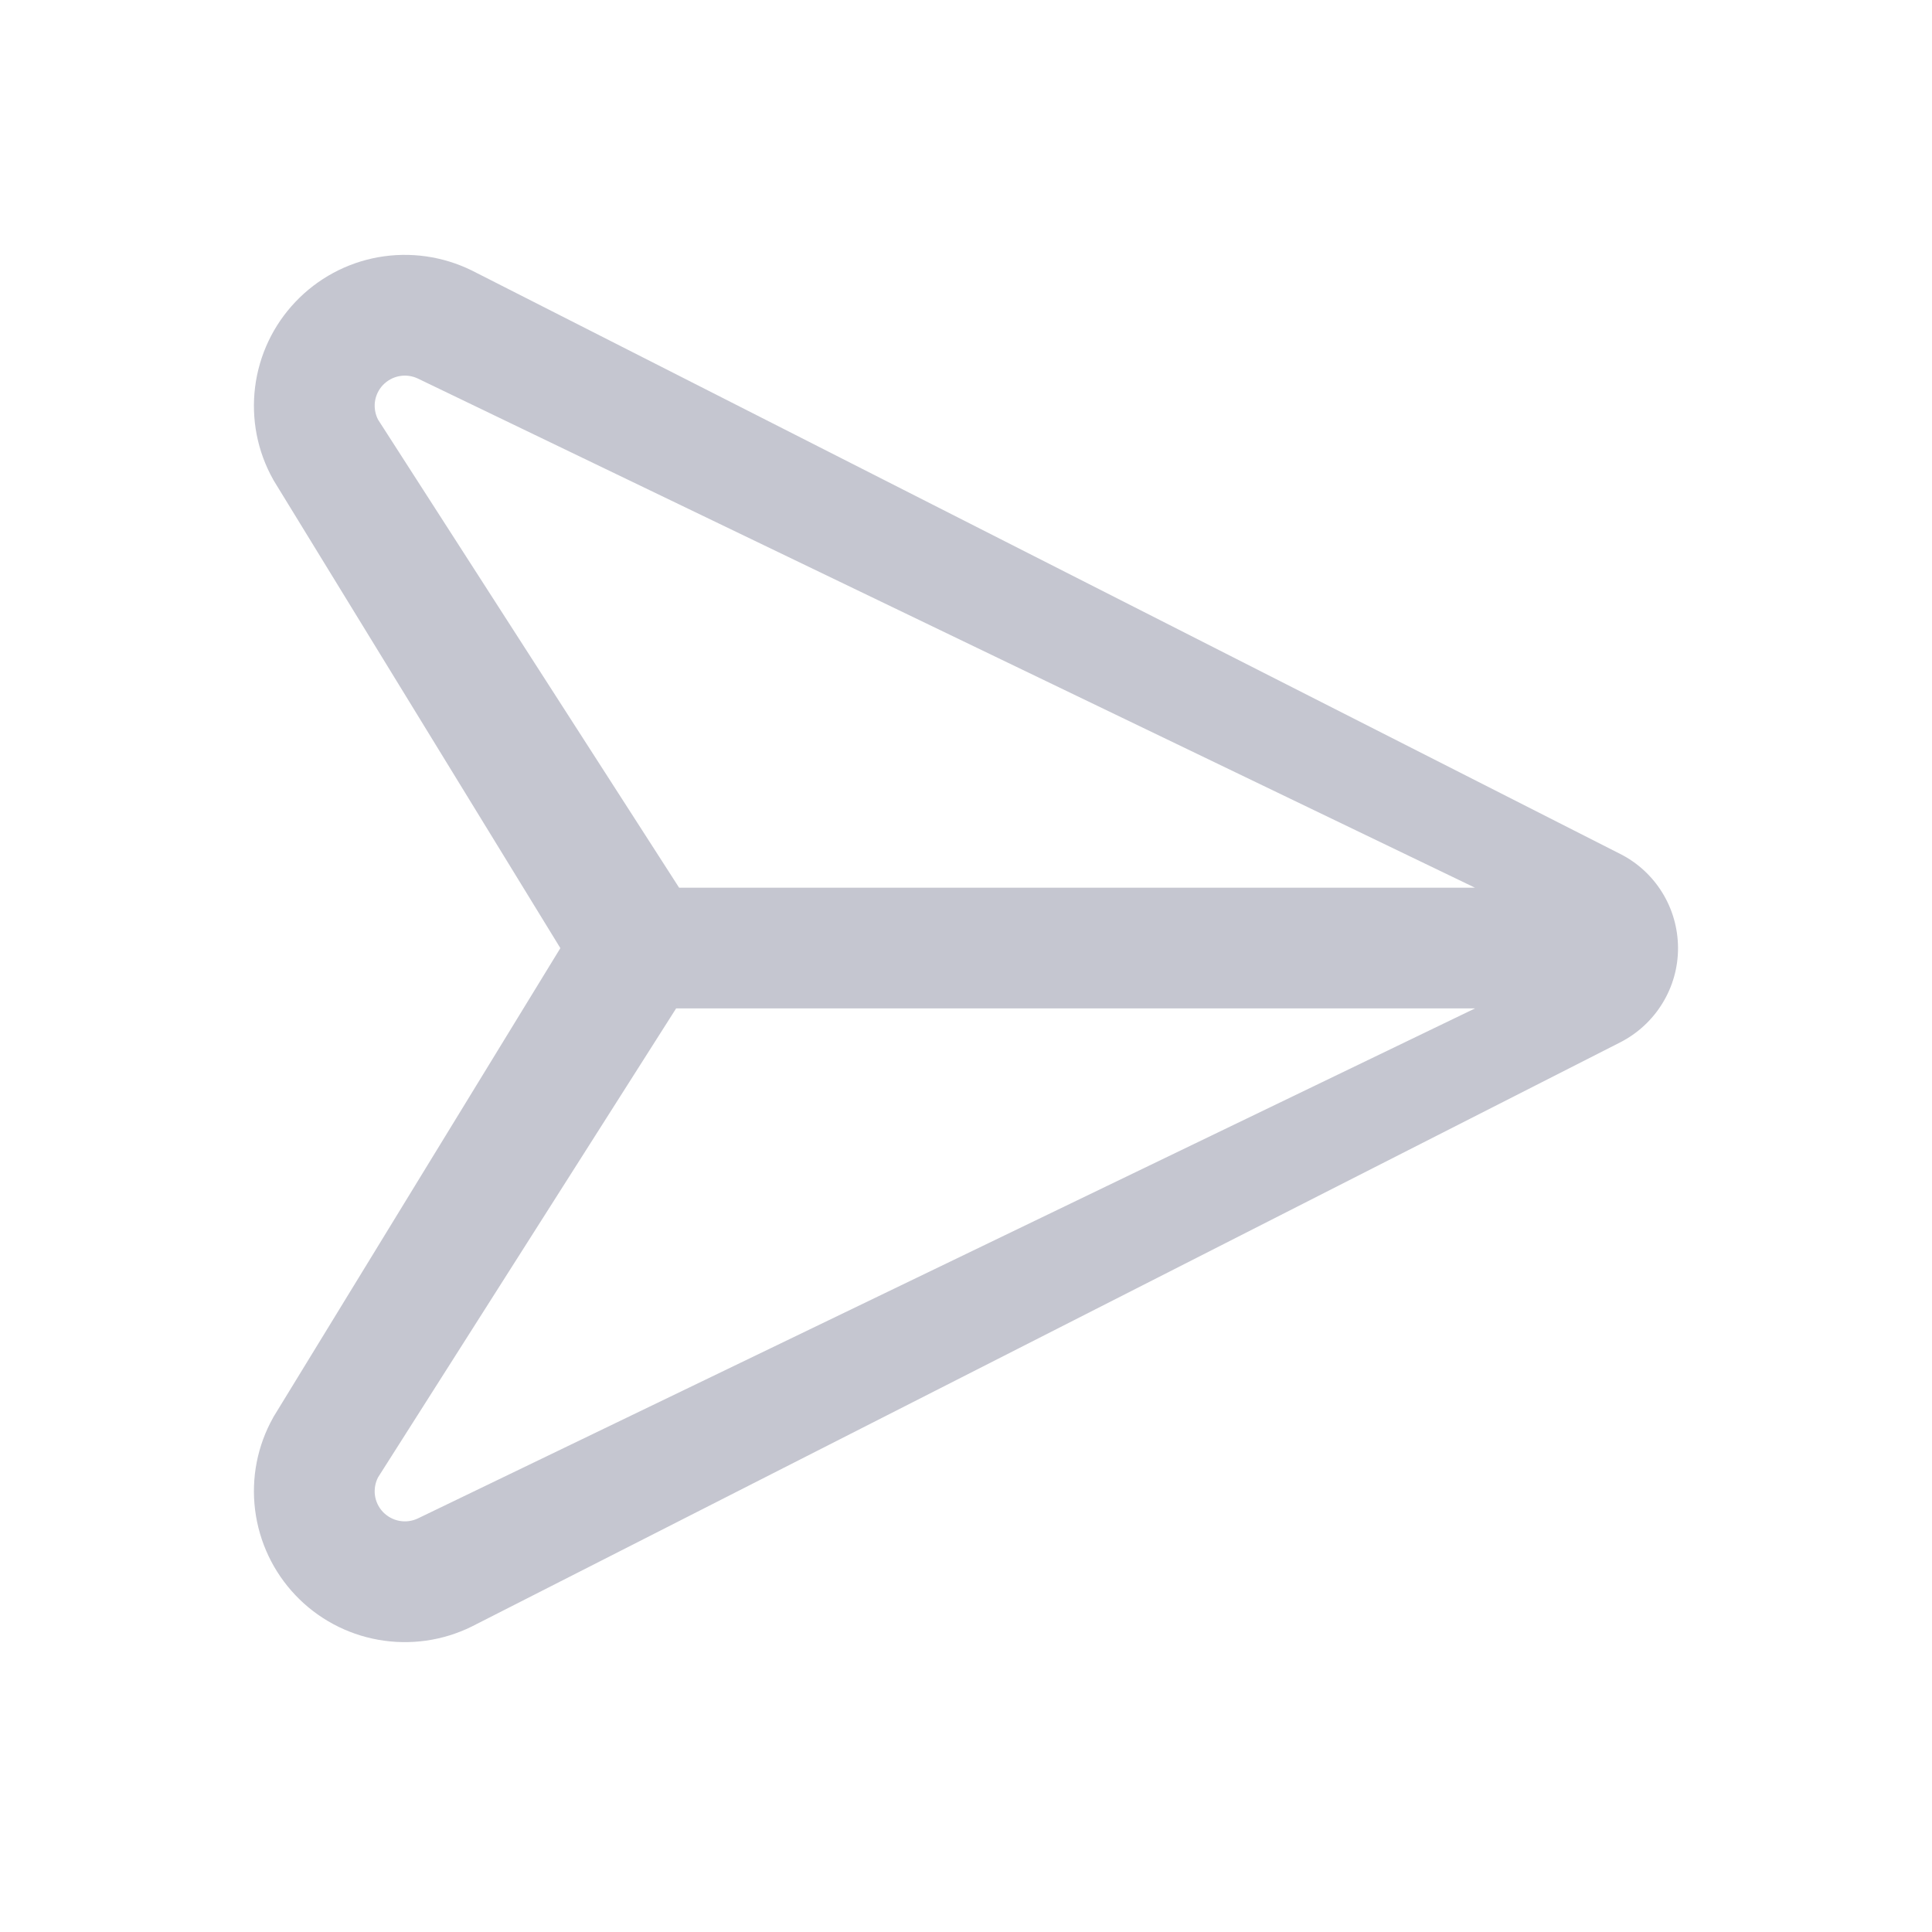 <svg width="24" height="24" viewBox="0 0 24 24" fill="none" xmlns="http://www.w3.org/2000/svg">
<g id="Outline/Send">
<path id="Vector" fill-rule="evenodd" clip-rule="evenodd" d="M4.7 3.195C5.094 3.125 5.5 3.183 5.859 3.359L5.867 3.363L20.127 10.608C20.343 10.717 20.525 10.885 20.651 11.091C20.777 11.296 20.843 11.53 20.845 11.77C20.845 11.772 20.845 11.775 20.845 11.777L20.845 11.78C20.845 12.021 20.778 12.258 20.651 12.464C20.525 12.67 20.343 12.838 20.128 12.948L5.859 20.206C5.5 20.383 5.094 20.44 4.7 20.37C4.306 20.3 3.945 20.106 3.67 19.816C3.394 19.526 3.219 19.155 3.169 18.758C3.119 18.361 3.197 17.959 3.393 17.61C3.397 17.601 3.402 17.592 3.408 17.584L6.961 11.778L3.408 5.982C3.403 5.973 3.397 5.965 3.393 5.956C3.197 5.607 3.119 5.204 3.169 4.807C3.219 4.41 3.394 4.04 3.67 3.75C3.945 3.46 4.306 3.265 4.7 3.195ZM18.322 11.027L5.192 4.703C5.121 4.669 5.041 4.658 4.963 4.672C4.885 4.686 4.813 4.725 4.757 4.783C4.702 4.841 4.667 4.915 4.657 4.994C4.648 5.07 4.662 5.147 4.697 5.214L8.436 11.027H18.322ZM8.399 12.527H18.323L5.192 18.862C5.121 18.896 5.041 18.907 4.963 18.893C4.885 18.879 4.813 18.84 4.757 18.782C4.702 18.724 4.667 18.65 4.657 18.571C4.648 18.495 4.662 18.418 4.697 18.351L8.399 12.527Z" fill="#C5C6D0"/>
</g>
</svg>
